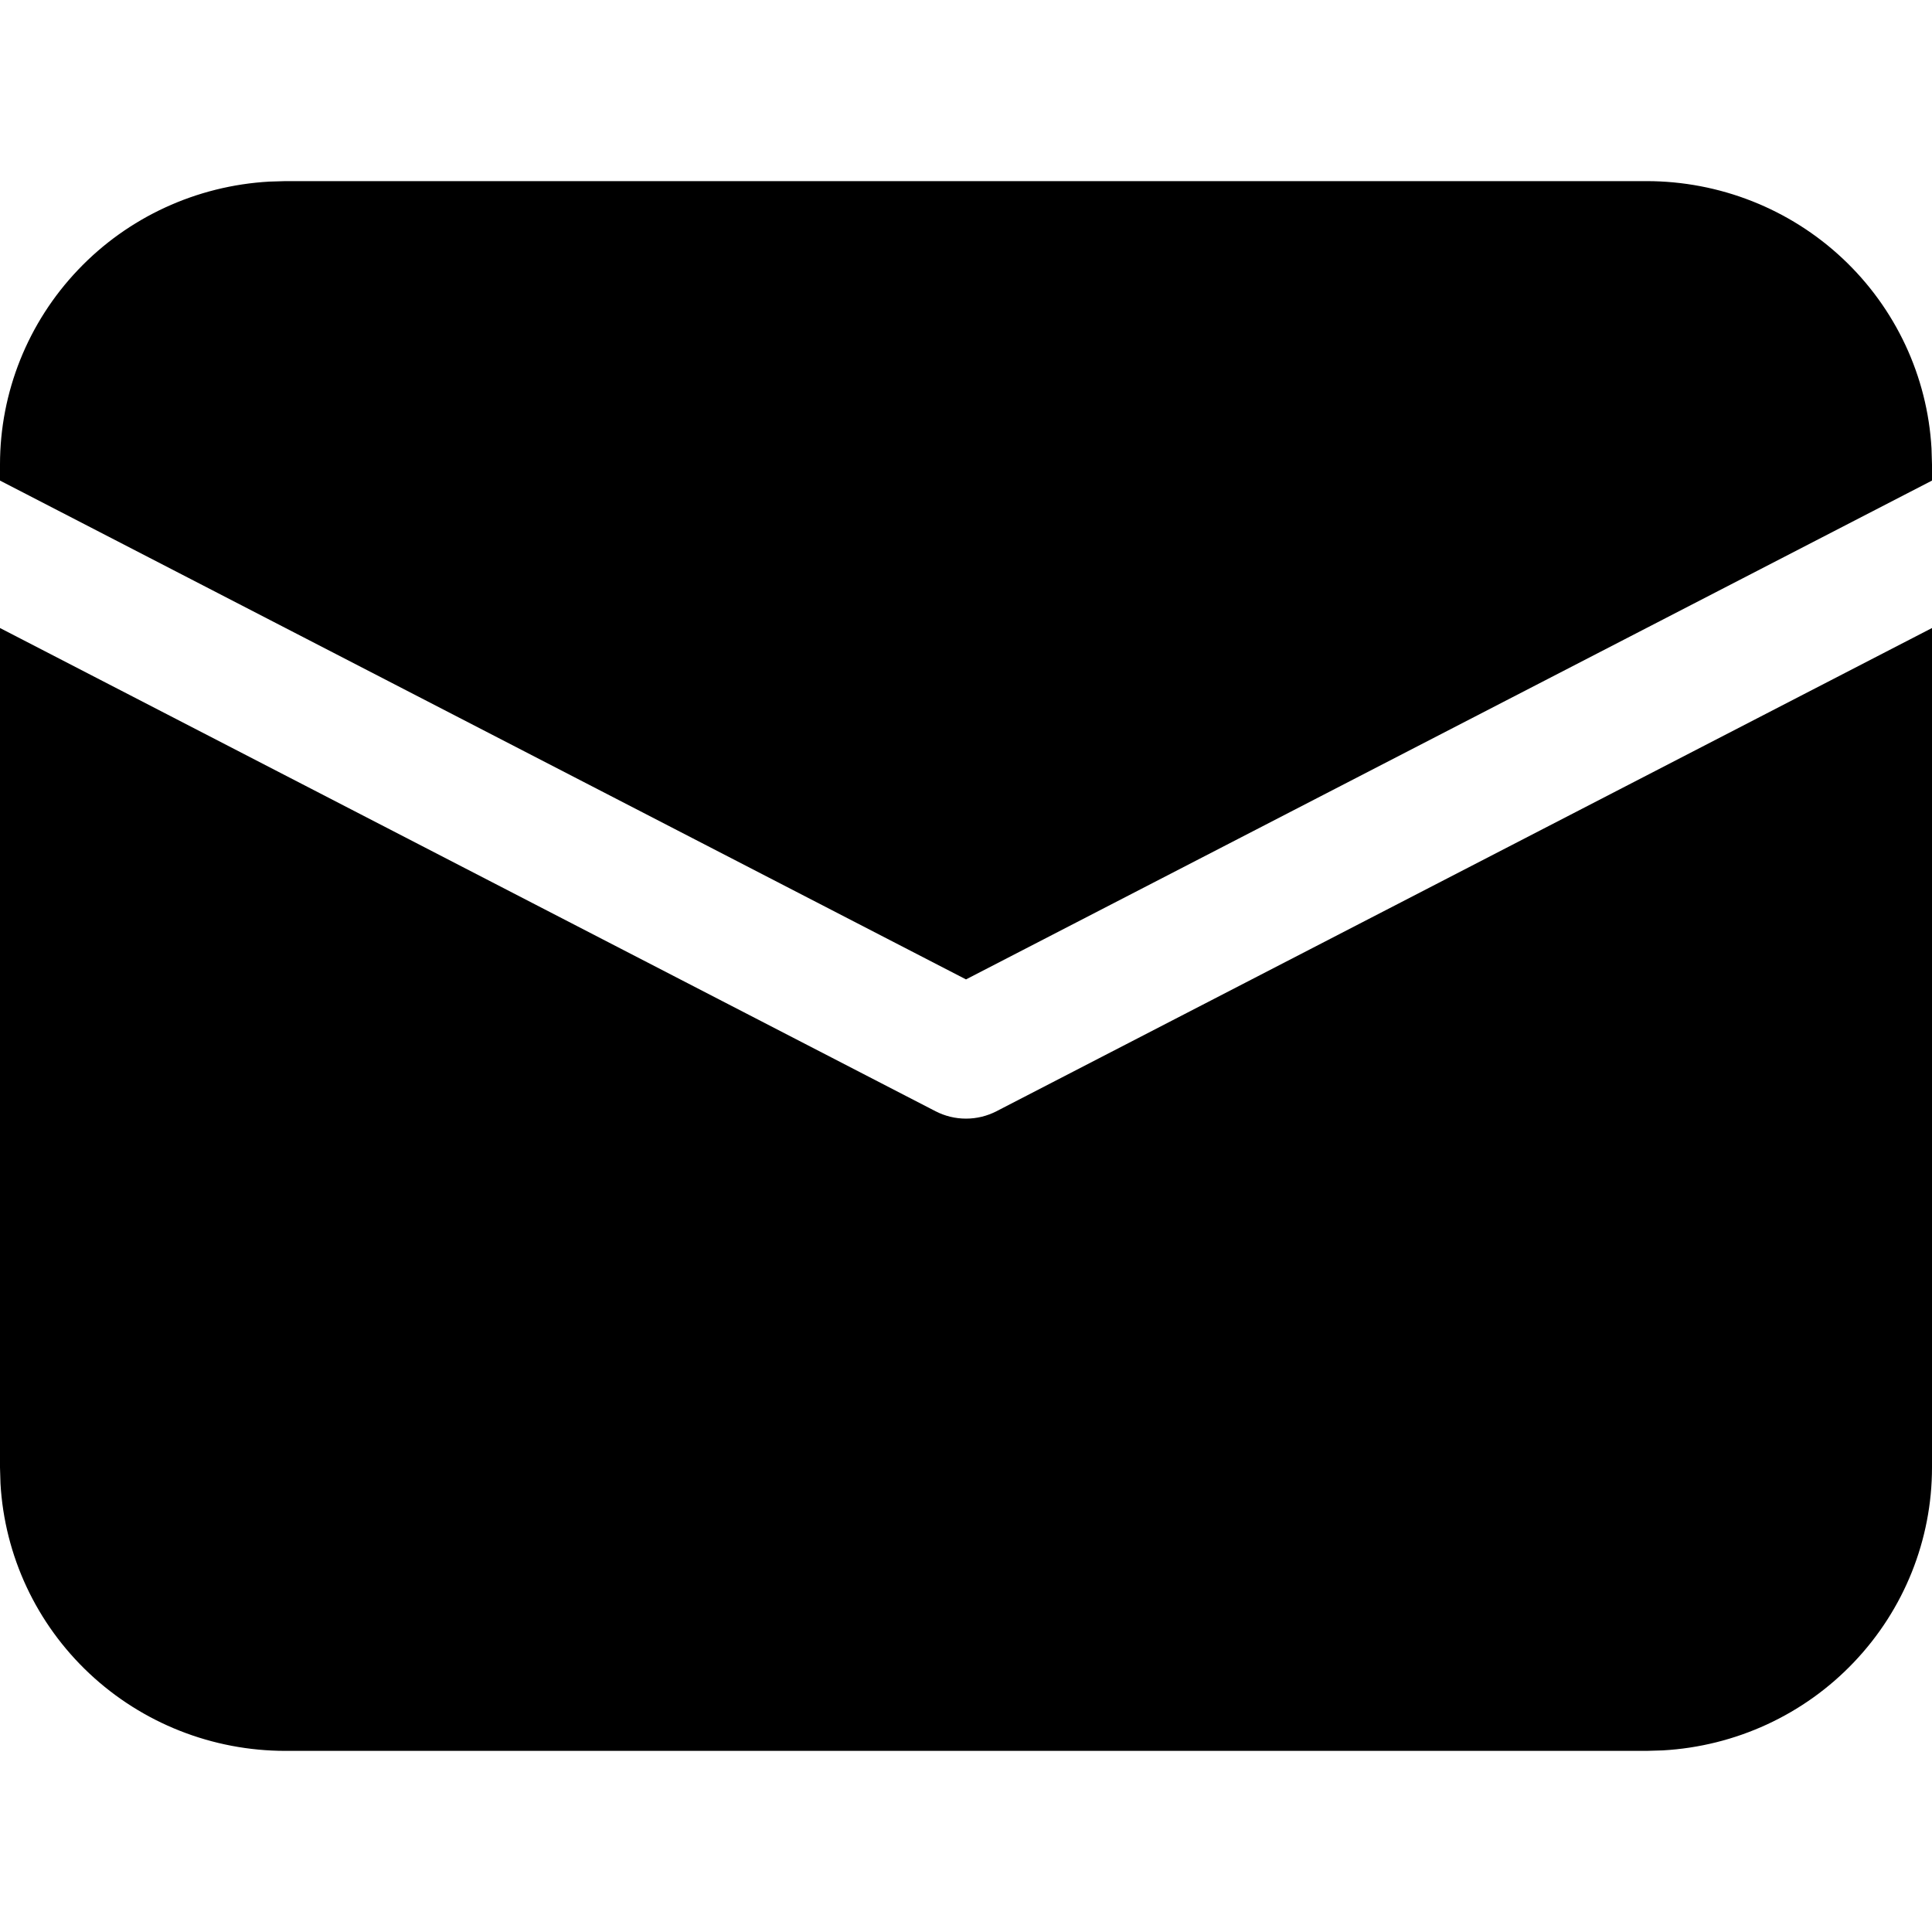 <svg viewBox="0 0 16 16" fill="none" xmlns="http://www.w3.org/2000/svg">
  <path
    d="M5.07286e-09 5.201L7.748 9.203C7.826 9.243 7.912 9.264 8 9.264C8.088 9.264 8.174 9.243 8.252 9.203L16 5.201V12.153C16 12.752 15.769 13.329 15.354 13.765C14.94 14.201 14.373 14.462 13.77 14.496L13.636 14.5H2.364C1.76 14.5 1.179 14.271 0.74 13.859C0.301 13.447 0.038 12.884 0.004 12.286L5.07286e-09 12.153V5.201ZM2.364 1.5H13.636C14.24 1.5 14.821 1.729 15.26 2.141C15.699 2.553 15.962 3.116 15.996 3.714L16 3.847V3.98L8 8.111L5.07286e-09 3.98V3.847C-3.95249e-05 3.248 0.231 2.671 0.646 2.235C1.06 1.799 1.627 1.538 2.23 1.504L2.364 1.5H13.636H2.364Z"
    fill="currentColor" />
</svg>
